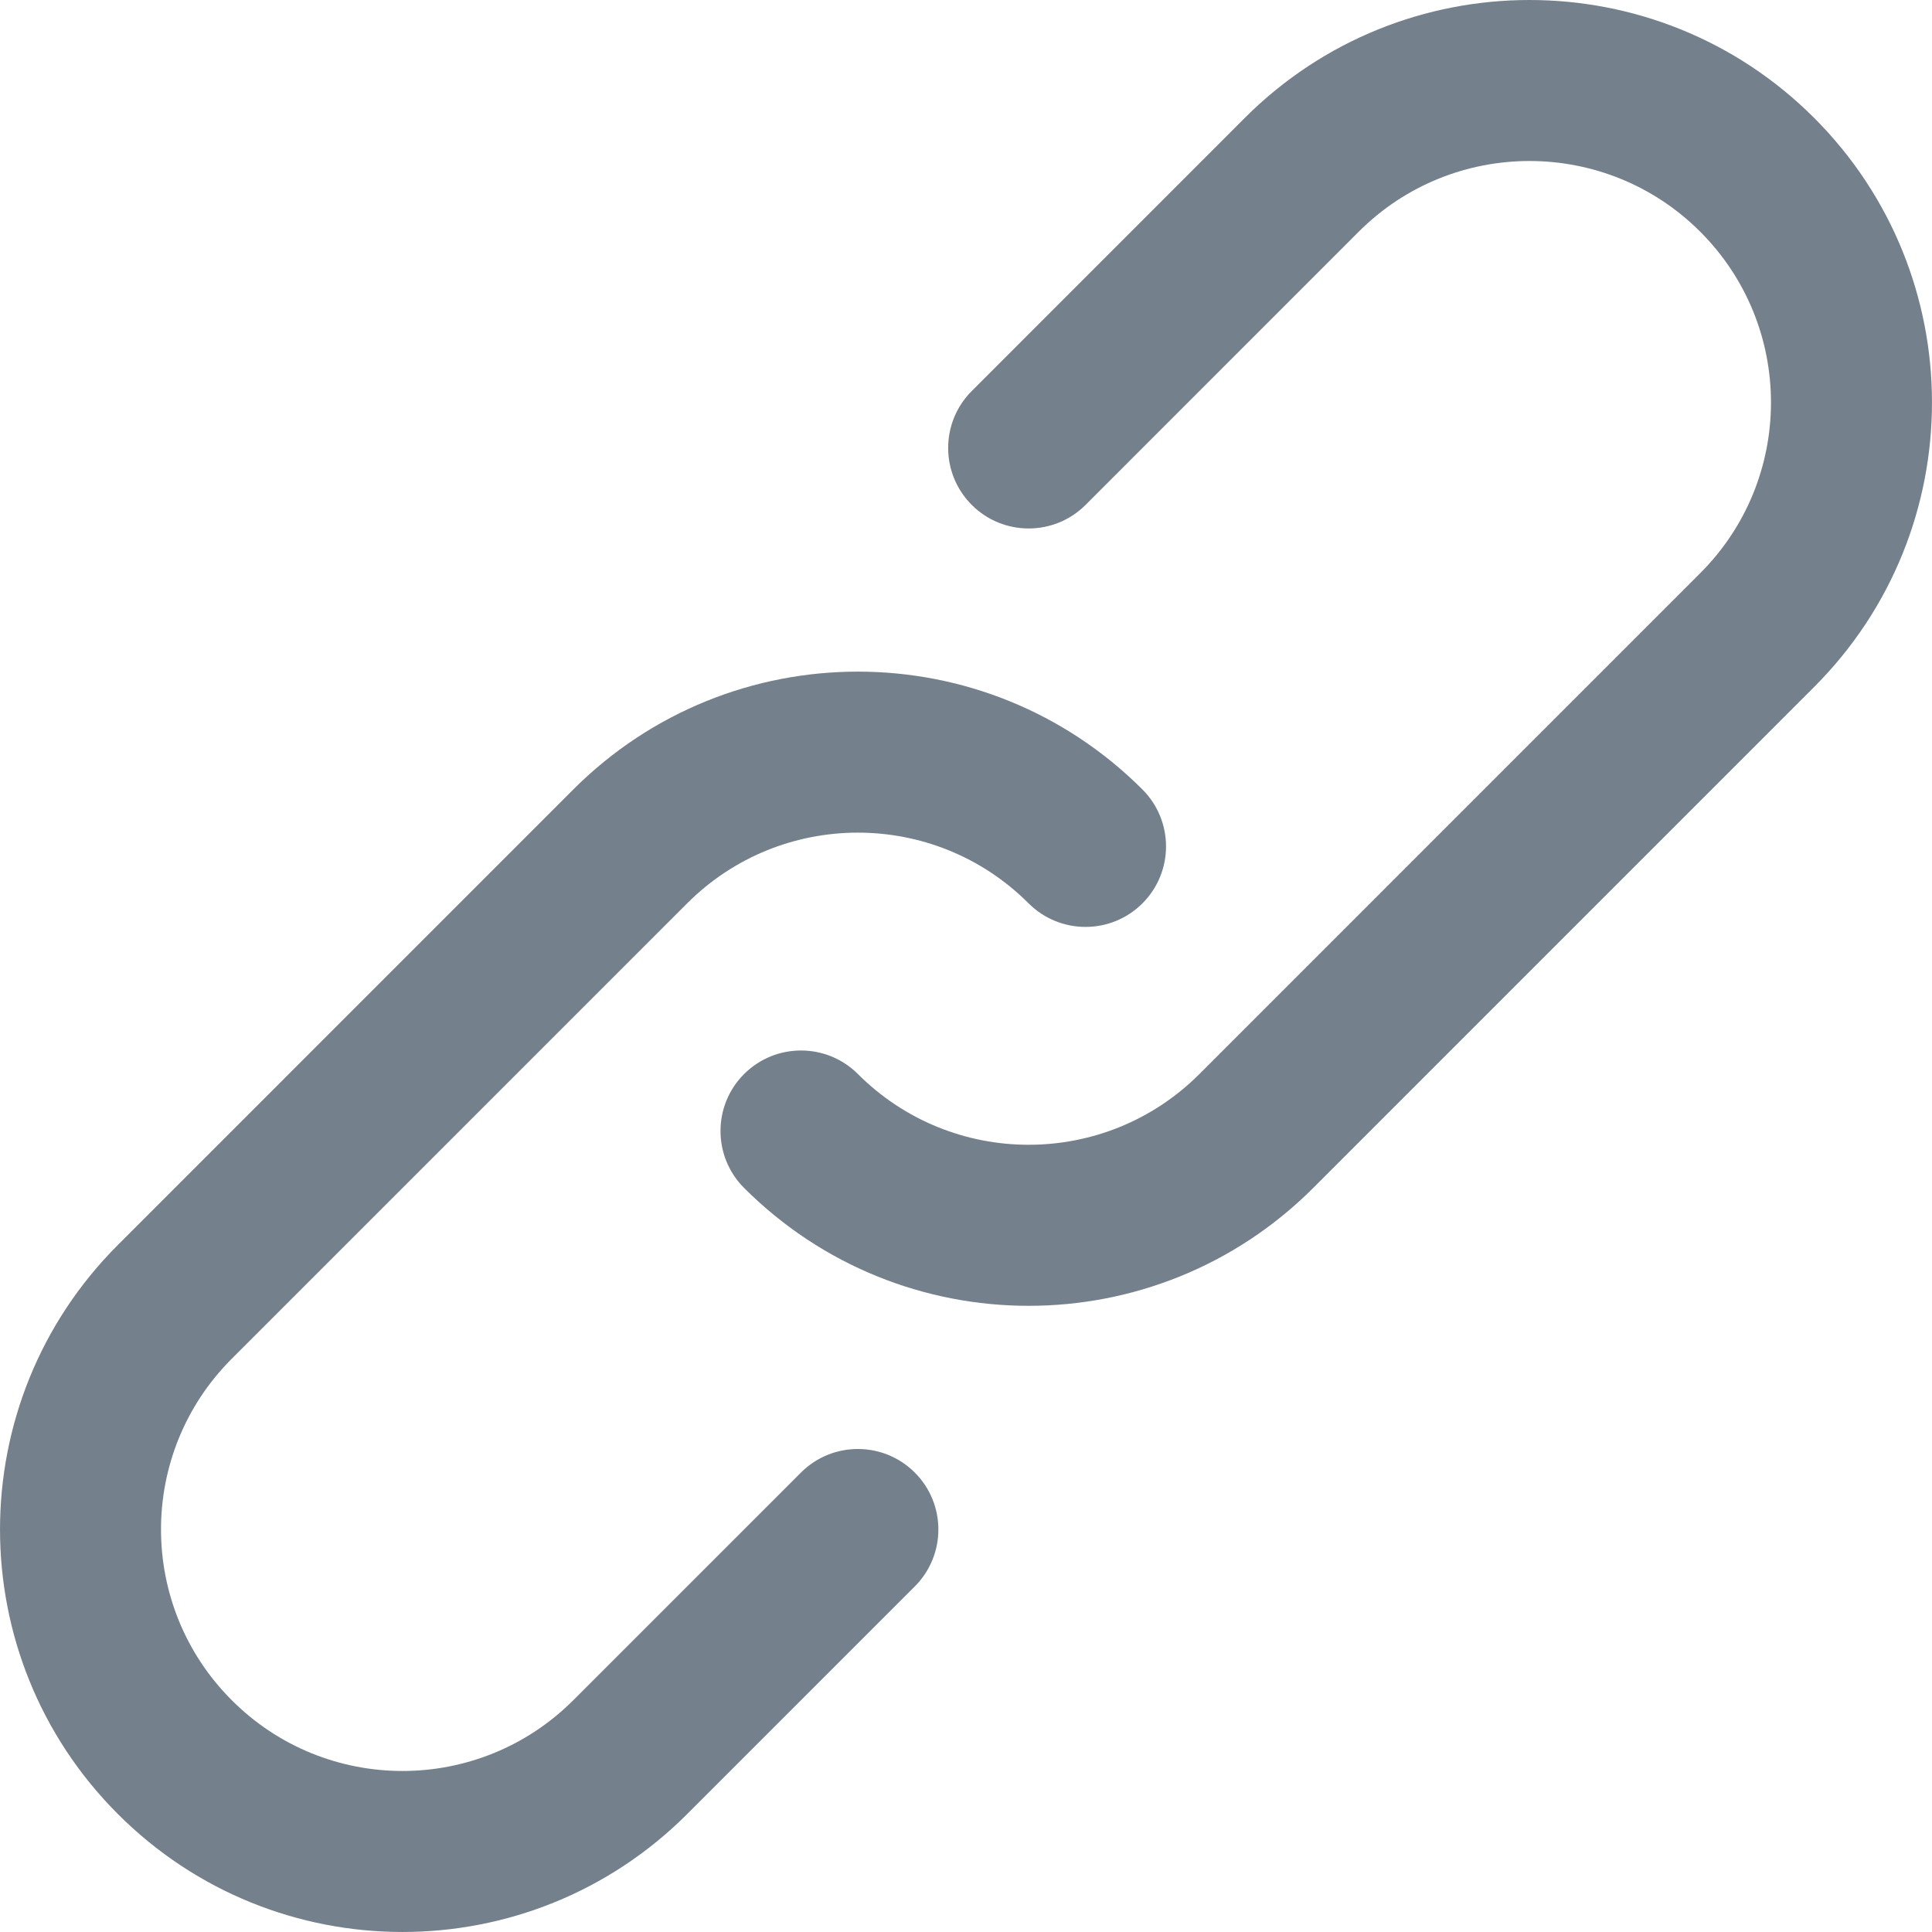 <svg width="30" height="30" viewBox="0 0 30 30" fill="none" xmlns="http://www.w3.org/2000/svg">
<path d="M12.437 22.866L8.902 26.401C7.436 27.866 5.063 27.866 3.599 26.401C2.134 24.936 2.134 22.563 3.598 21.099L10.67 14.027C12.134 12.563 14.508 12.563 15.972 14.027C16.46 14.515 17.252 14.515 17.74 14.027C18.228 13.539 18.228 12.748 17.74 12.259C15.299 9.819 11.343 9.819 8.902 12.259L1.831 19.331C-0.61 21.771 -0.61 25.728 1.831 28.169C4.271 30.61 8.228 30.61 10.67 28.169L14.205 24.634C14.693 24.145 14.693 23.354 14.205 22.866C13.717 22.378 12.925 22.378 12.437 22.866Z" fill="#3A4B5A" fill-opacity="0.7"/>
<path d="M28.169 1.83C25.729 -0.61 21.771 -0.61 19.33 1.83L15.089 6.072C14.601 6.56 14.601 7.351 15.089 7.84C15.577 8.328 16.369 8.328 16.857 7.84L21.098 3.598C22.562 2.134 24.937 2.134 26.401 3.598C27.866 5.063 27.866 7.436 26.401 8.9L18.624 16.678C17.16 18.142 14.786 18.142 13.322 16.678C12.834 16.19 12.042 16.19 11.554 16.678C11.066 17.166 11.066 17.958 11.554 18.446C13.995 20.887 17.951 20.887 20.392 18.446L28.169 10.668C30.61 8.228 30.61 4.271 28.169 1.83Z" fill="#3A4B5A" fill-opacity="0.7"/>
</svg>
